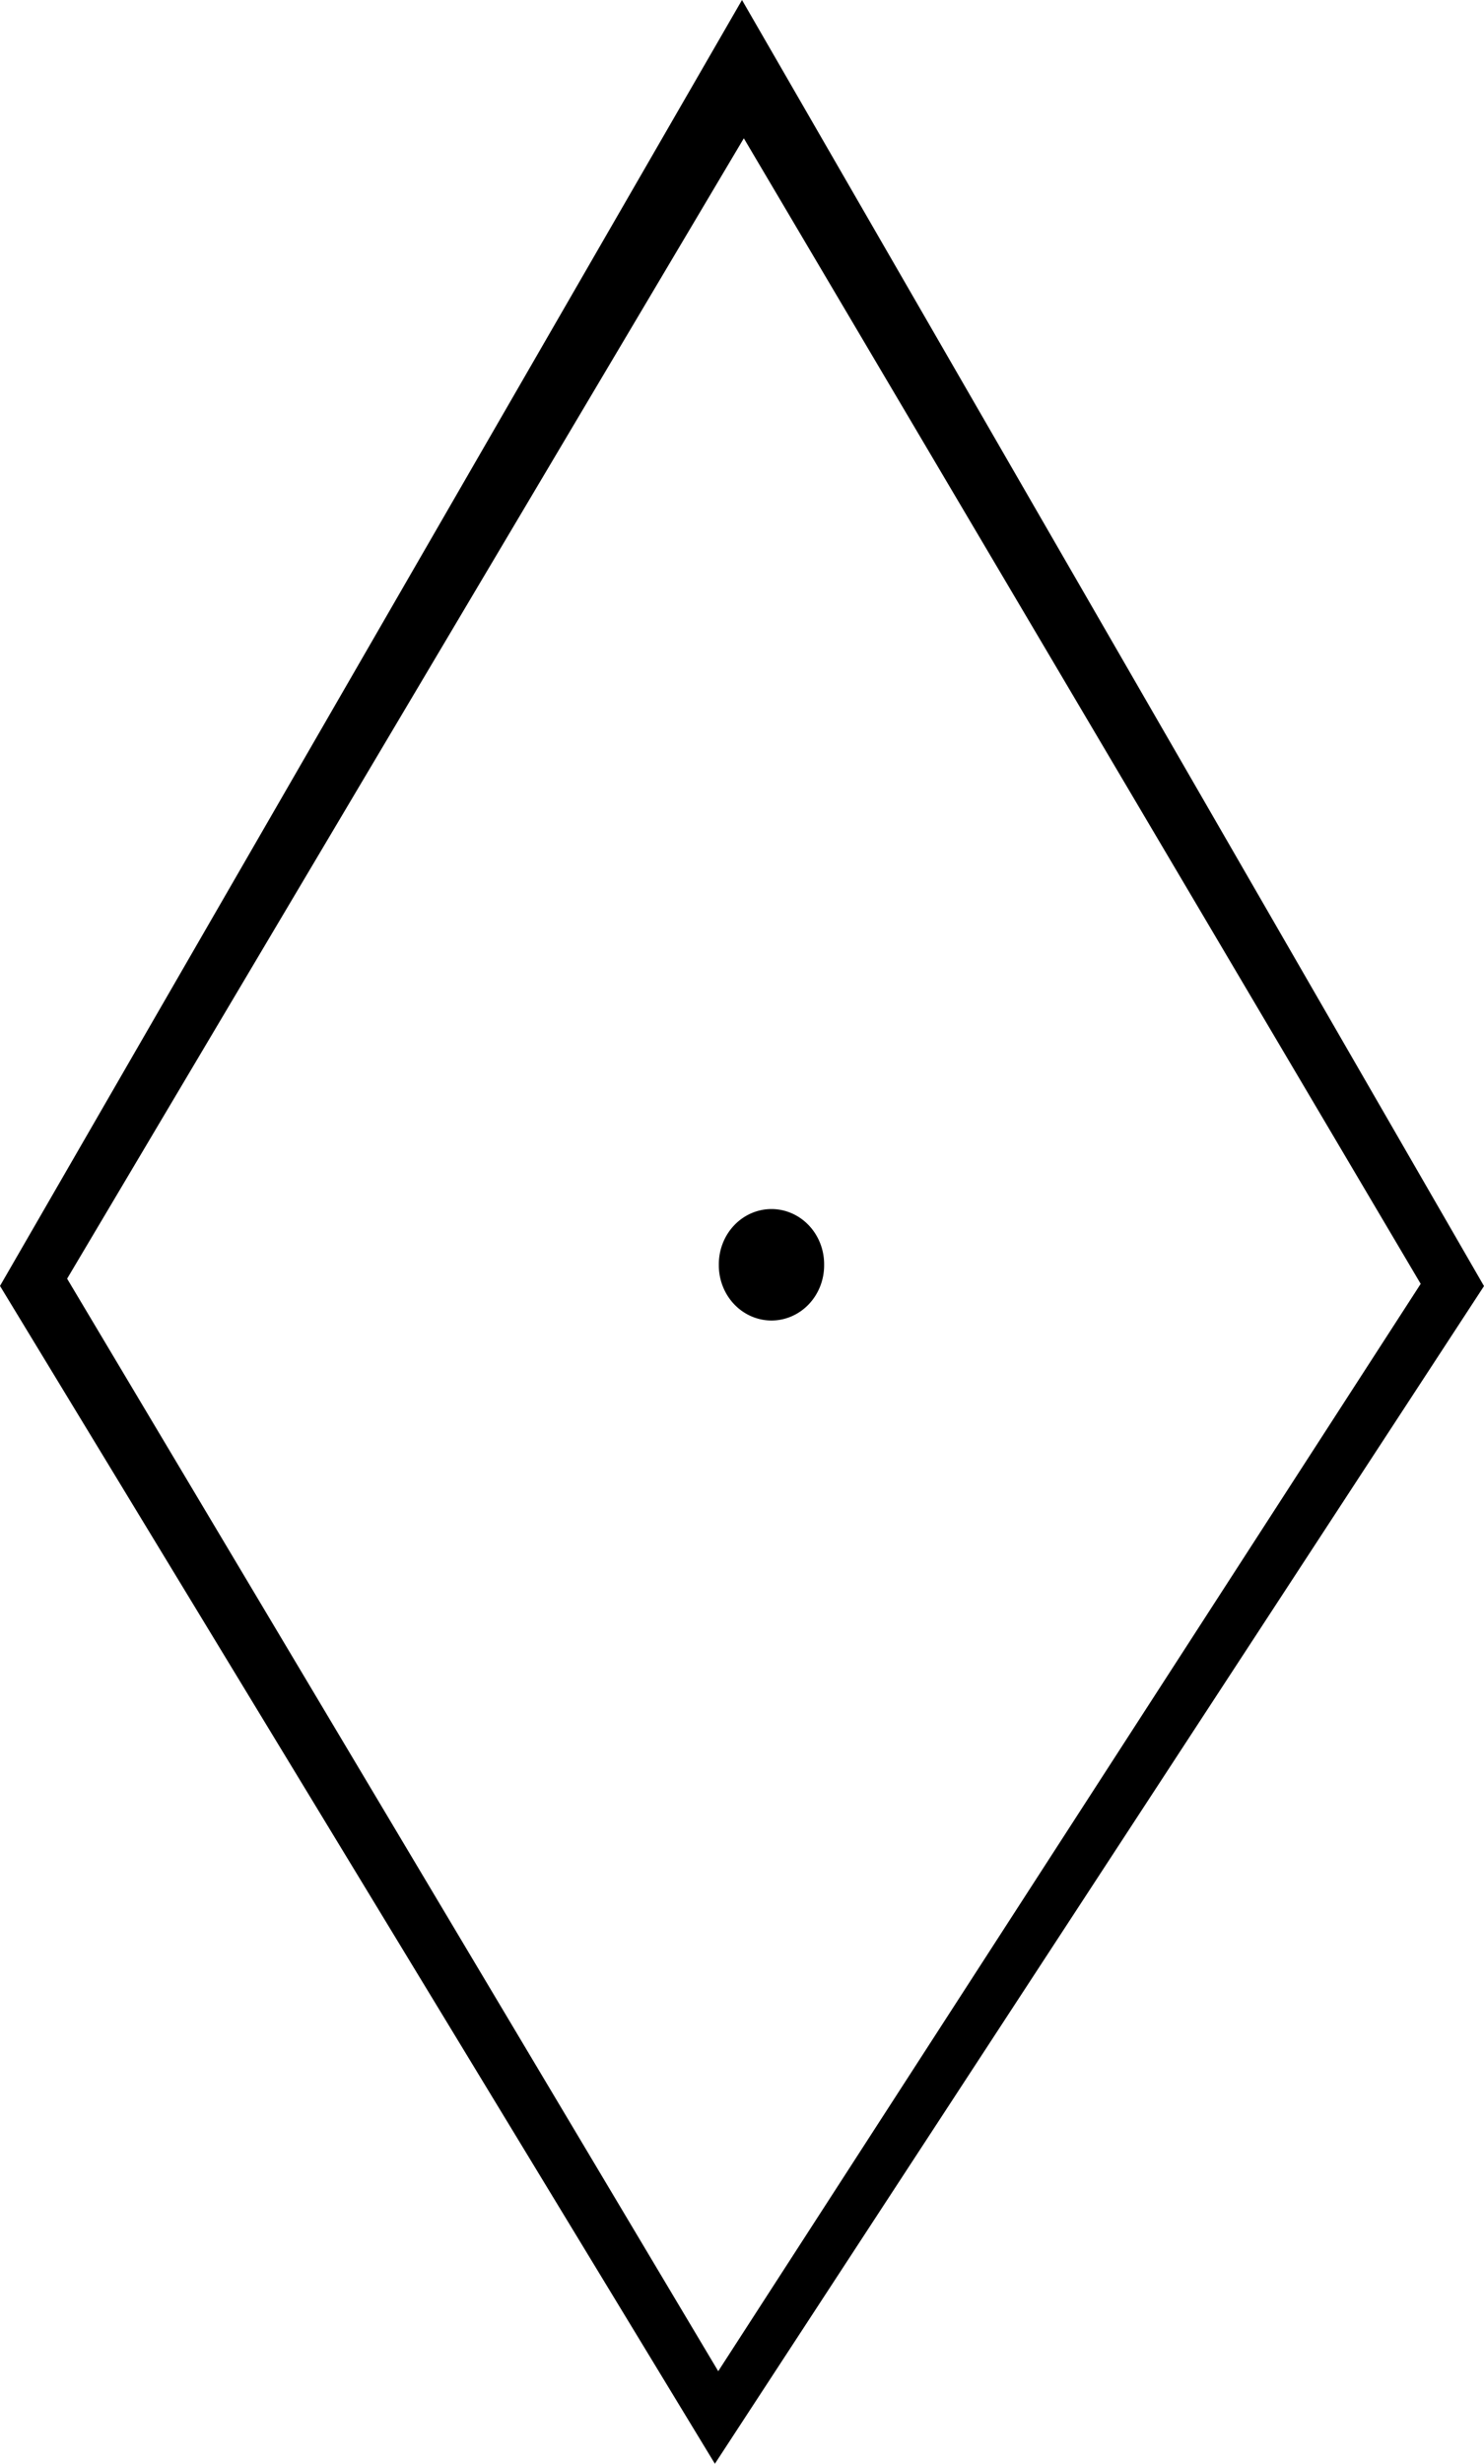 <?xml version="1.0" encoding="UTF-8" standalone="no"?>
<!-- Created with Inkscape (http://www.inkscape.org/) -->

<svg
   xmlns:dc="http://purl.org/dc/elements/1.1/"
   xmlns:cc="http://creativecommons.org/ns#"
   xmlns:rdf="http://www.w3.org/1999/02/22-rdf-syntax-ns#"
   xmlns:svg="http://www.w3.org/2000/svg"
   xmlns="http://www.w3.org/2000/svg"
   xmlns:sodipodi="http://sodipodi.sourceforge.net/DTD/sodipodi-0.dtd"
   xmlns:inkscape="http://www.inkscape.org/namespaces/inkscape"
   width="304.375"
   height="504.969"
   id="svg2"
   version="1.0"
   inkscape:version="0.48.2 r9819"
   sodipodi:docname="B24_ca.svg"
   sodipodi:version="0.32"
   inkscape:output_extension="org.inkscape.output.svg.inkscape"
   sodipodi:modified="true">
  <defs
     id="defs4" />
  <sodipodi:namedview
     id="base"
     pagecolor="#ffffff"
     bordercolor="#666666"
     borderopacity="1.0"
     inkscape:pageopacity="0.0"
     inkscape:pageshadow="2"
     inkscape:zoom="1.0198651"
     inkscape:cx="-20.384343"
     inkscape:cy="252.48438"
     inkscape:document-units="px"
     inkscape:current-layer="layer1"
     showgrid="false"
     inkscape:window-width="1440"
     inkscape:window-height="808"
     inkscape:window-x="0"
     inkscape:window-y="0"
     inkscape:window-maximized="1"
     fit-margin-top="0"
     fit-margin-left="0"
     fit-margin-right="0"
     fit-margin-bottom="0" />
  <g
     inkscape:label="Layer 1"
     inkscape:groupmode="layer"
     id="layer1"
     transform="translate(-220.75,-4.312)">
    <path
       style="fill:#000000;fill-opacity:1;stroke:none"
       d="M 372.938,4.312 220.75,267.875 367.375,509.281 525.125,267.906 372.938,4.312 z m 0.375,28.344 L 512.139,267.449 368.062,490.312 234.517,266.389 373.312,32.656 z"
       id="path2989"
       inkscape:connector-curvature="0"
       sodipodi:nodetypes="cccccccccc" />
    <path
       sodipodi:type="arc"
       style="fill:#000000;fill-opacity:1;stroke:none"
       id="path3015"
       sodipodi:cx="378.98367"
       sodipodi:cy="263.54135"
       sodipodi:rx="10.79872"
       sodipodi:ry="11.312945"
       d="m 389.782,263.541 a 10.799,11.313 0 1 1 -21.597,0 10.799,11.313 0 1 1 21.597,0 z" />
  </g>
</svg>
